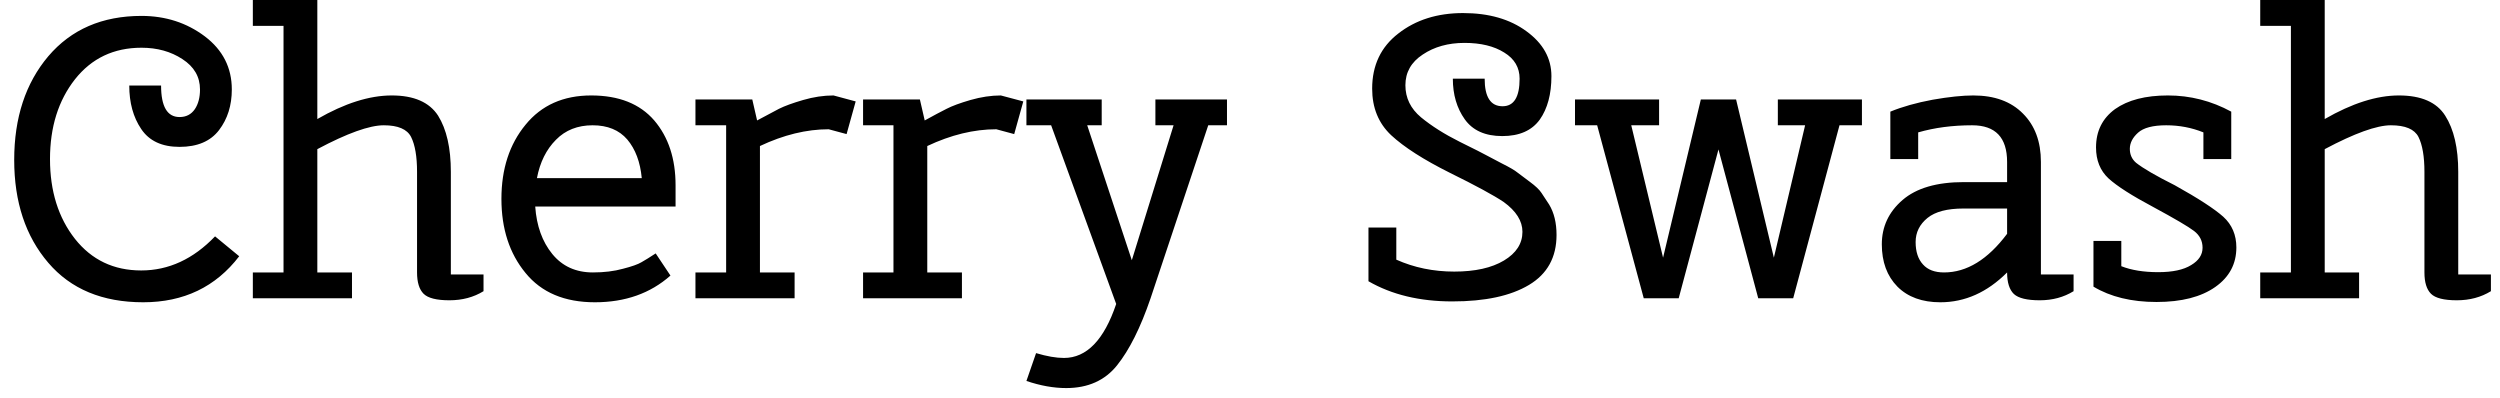 <svg width="88" height="14" viewBox="0 0 88 14" fill="none" xmlns="http://www.w3.org/2000/svg">
<path d="M8.16 3.15C8.16 3.71 8.01 4.187 7.71 4.58C7.41 4.973 6.947 5.17 6.32 5.17C5.7 5.17 5.25 4.96 4.97 4.54C4.69 4.127 4.55 3.617 4.55 3.01H5.67C5.67 3.75 5.887 4.12 6.32 4.12C6.553 4.12 6.733 4.027 6.86 3.84C6.98 3.66 7.04 3.43 7.04 3.15C7.04 2.703 6.833 2.347 6.42 2.08C6.013 1.813 5.533 1.68 4.98 1.68C4.007 1.68 3.227 2.05 2.64 2.79C2.053 3.537 1.76 4.473 1.76 5.6C1.76 6.727 2.053 7.663 2.64 8.41C3.227 9.15 4.003 9.52 4.97 9.52C5.937 9.52 6.803 9.12 7.57 8.32L8.42 9.02C7.593 10.1 6.467 10.64 5.04 10.64C3.607 10.64 2.493 10.177 1.7 9.25C0.9 8.317 0.5 7.11 0.5 5.63C0.5 4.143 0.9 2.927 1.7 1.98C2.507 1.033 3.6 0.56 4.98 0.56C5.827 0.56 6.57 0.8 7.21 1.28C7.843 1.76 8.16 2.383 8.16 3.15ZM11.17 5.25V9.59H12.39V10.5H8.9V9.59H9.98V0.91H8.9V0H11.17V4.19C12.13 3.637 13.003 3.36 13.79 3.36C14.57 3.36 15.113 3.597 15.42 4.07C15.72 4.55 15.87 5.21 15.87 6.05V9.66H17.02V10.25C16.673 10.463 16.273 10.57 15.82 10.57C15.367 10.57 15.063 10.493 14.91 10.34C14.757 10.187 14.68 9.937 14.68 9.59V6.05C14.68 5.51 14.61 5.1 14.47 4.82C14.33 4.547 14.01 4.41 13.51 4.41C13.003 4.41 12.223 4.69 11.17 5.25ZM23.78 6.52V7.27H18.84C18.887 7.95 19.087 8.507 19.44 8.94C19.793 9.373 20.27 9.59 20.87 9.59C21.263 9.59 21.617 9.547 21.93 9.46C22.243 9.38 22.46 9.303 22.58 9.23C22.7 9.163 22.867 9.06 23.08 8.92L23.6 9.7C22.893 10.327 22.007 10.64 20.94 10.64C19.873 10.64 19.06 10.297 18.5 9.61C17.933 8.923 17.65 8.053 17.65 7C17.65 5.947 17.933 5.077 18.5 4.39C19.06 3.703 19.83 3.36 20.81 3.36C21.783 3.36 22.523 3.653 23.03 4.24C23.53 4.827 23.78 5.587 23.78 6.52ZM22.59 6.27C22.537 5.703 22.367 5.25 22.08 4.91C21.793 4.577 21.387 4.41 20.86 4.41C20.333 4.41 19.903 4.58 19.57 4.92C19.23 5.26 19.007 5.71 18.9 6.27H22.59ZM26.75 5.14V9.59H27.97V10.5H24.48V9.59H25.56V4.41H24.48V3.5H26.48L26.65 4.24C26.97 4.067 27.227 3.93 27.42 3.83C27.62 3.73 27.903 3.627 28.27 3.52C28.637 3.413 28.993 3.36 29.34 3.36L30.12 3.57L29.8 4.72L29.17 4.55C28.39 4.55 27.583 4.747 26.75 5.14ZM32.64 5.14V9.59H33.86V10.5H30.38V9.59H31.45V4.41H30.38V3.5H32.38L32.55 4.24C32.863 4.067 33.12 3.93 33.32 3.83C33.513 3.73 33.793 3.627 34.16 3.52C34.533 3.413 34.89 3.36 35.23 3.36L36.02 3.57L35.7 4.72L35.07 4.55C34.283 4.55 33.473 4.747 32.64 5.14ZM37 4.41H36.13V3.5H38.78V4.41H38.27L39.84 9.16L41.31 4.41H40.67V3.5H43.19V4.41H42.53L40.5 10.5C40.147 11.533 39.753 12.32 39.32 12.86C38.893 13.393 38.297 13.66 37.53 13.66C37.09 13.66 36.623 13.577 36.13 13.41L36.47 12.43C36.85 12.543 37.177 12.6 37.45 12.6C38.25 12.6 38.863 11.967 39.29 10.7L37 4.41ZM48.3 3.12C48.3 2.3 48.607 1.653 49.22 1.18C49.833 0.7 50.593 0.46 51.5 0.46C52.407 0.46 53.15 0.673 53.73 1.1C54.317 1.527 54.61 2.053 54.61 2.68C54.61 3.313 54.473 3.823 54.2 4.21C53.92 4.597 53.48 4.79 52.88 4.79C52.28 4.79 51.84 4.593 51.56 4.2C51.28 3.807 51.14 3.33 51.14 2.77H52.26C52.26 3.417 52.47 3.74 52.89 3.74C53.29 3.74 53.49 3.417 53.49 2.77C53.49 2.377 53.31 2.07 52.95 1.85C52.59 1.623 52.123 1.51 51.55 1.51C50.977 1.51 50.487 1.647 50.08 1.92C49.673 2.187 49.47 2.547 49.47 3C49.47 3.447 49.653 3.823 50.02 4.13C50.393 4.437 50.847 4.723 51.38 4.99C51.92 5.257 52.23 5.413 52.31 5.46C52.397 5.507 52.58 5.603 52.86 5.75C53.14 5.89 53.323 5.997 53.41 6.07C53.503 6.137 53.65 6.247 53.85 6.4C54.05 6.547 54.187 6.677 54.26 6.79C54.333 6.903 54.423 7.04 54.53 7.2C54.703 7.487 54.79 7.843 54.79 8.27C54.79 9.057 54.467 9.643 53.82 10.03C53.173 10.417 52.273 10.61 51.12 10.61C49.973 10.61 48.99 10.373 48.17 9.9V8.01H49.15V9.14C49.777 9.42 50.457 9.56 51.19 9.56C51.923 9.56 52.507 9.43 52.94 9.17C53.373 8.91 53.59 8.573 53.59 8.16C53.59 7.78 53.37 7.43 52.93 7.11C52.583 6.877 51.95 6.533 51.03 6.08C50.11 5.62 49.423 5.18 48.97 4.76C48.523 4.34 48.3 3.793 48.3 3.12ZM62.58 3.5H65.54V4.41H64.75L63.12 10.5H61.89L60.49 5.26L59.09 10.5H57.86L56.22 4.41H55.44V3.5H58.4V4.41H57.42L58.54 9.07L59.87 3.5H61.11L62.44 9.07L63.54 4.41H62.58V3.5ZM68.3 10.64C67.66 10.64 67.157 10.457 66.79 10.09C66.423 9.717 66.24 9.22 66.24 8.6C66.24 7.98 66.483 7.46 66.97 7.04C67.457 6.62 68.177 6.41 69.13 6.41H70.65V5.7C70.65 4.84 70.24 4.41 69.42 4.41C68.733 4.41 68.1 4.493 67.52 4.66V5.6H66.54V3.93C66.96 3.757 67.457 3.617 68.03 3.51C68.603 3.41 69.08 3.36 69.46 3.36C70.207 3.36 70.79 3.573 71.21 4C71.63 4.42 71.84 4.987 71.84 5.7V9.66H72.99V10.25C72.643 10.463 72.247 10.57 71.8 10.57C71.353 10.57 71.05 10.497 70.89 10.35C70.73 10.197 70.65 9.943 70.65 9.59C69.95 10.29 69.167 10.64 68.3 10.64ZM68.43 9.59C69.23 9.59 69.97 9.137 70.65 8.23V7.34H69.11C68.543 7.34 68.123 7.45 67.85 7.67C67.57 7.897 67.43 8.18 67.43 8.52C67.43 8.86 67.517 9.123 67.69 9.31C67.857 9.497 68.103 9.59 68.43 9.59ZM73.69 10.09V8.48H74.67V9.37C75.023 9.51 75.457 9.58 75.97 9.58C76.477 9.58 76.863 9.497 77.13 9.33C77.397 9.17 77.53 8.967 77.53 8.72C77.53 8.48 77.43 8.283 77.23 8.13C77.03 7.977 76.553 7.697 75.8 7.29C75.047 6.89 74.52 6.553 74.22 6.28C73.927 6.007 73.78 5.643 73.78 5.19C73.78 4.617 74.003 4.167 74.45 3.84C74.903 3.52 75.523 3.36 76.31 3.36C77.097 3.36 77.84 3.55 78.54 3.93V5.6H77.56V4.66C77.147 4.493 76.71 4.41 76.25 4.41C75.783 4.41 75.453 4.497 75.26 4.67C75.067 4.843 74.97 5.033 74.97 5.24C74.97 5.44 75.043 5.603 75.19 5.73C75.443 5.93 75.897 6.193 76.55 6.52C77.377 6.98 77.947 7.35 78.26 7.63C78.567 7.91 78.72 8.27 78.72 8.71C78.72 9.29 78.473 9.753 77.98 10.1C77.48 10.453 76.79 10.63 75.91 10.63C75.03 10.63 74.29 10.45 73.69 10.09ZM81.83 5.25V9.59H83.04V10.5H79.56V9.59H80.64V0.91H79.56V0H81.83V4.19C82.79 3.637 83.66 3.36 84.44 3.36C85.227 3.36 85.77 3.597 86.07 4.07C86.377 4.55 86.53 5.21 86.53 6.05V9.66H87.68V10.25C87.333 10.463 86.933 10.57 86.48 10.57C86.027 10.57 85.723 10.493 85.57 10.34C85.417 10.187 85.34 9.937 85.34 9.59V6.05C85.34 5.51 85.27 5.1 85.13 4.82C84.99 4.547 84.667 4.41 84.16 4.41C83.66 4.41 82.883 4.69 81.83 5.25Z" fill="black"/>
</svg>
